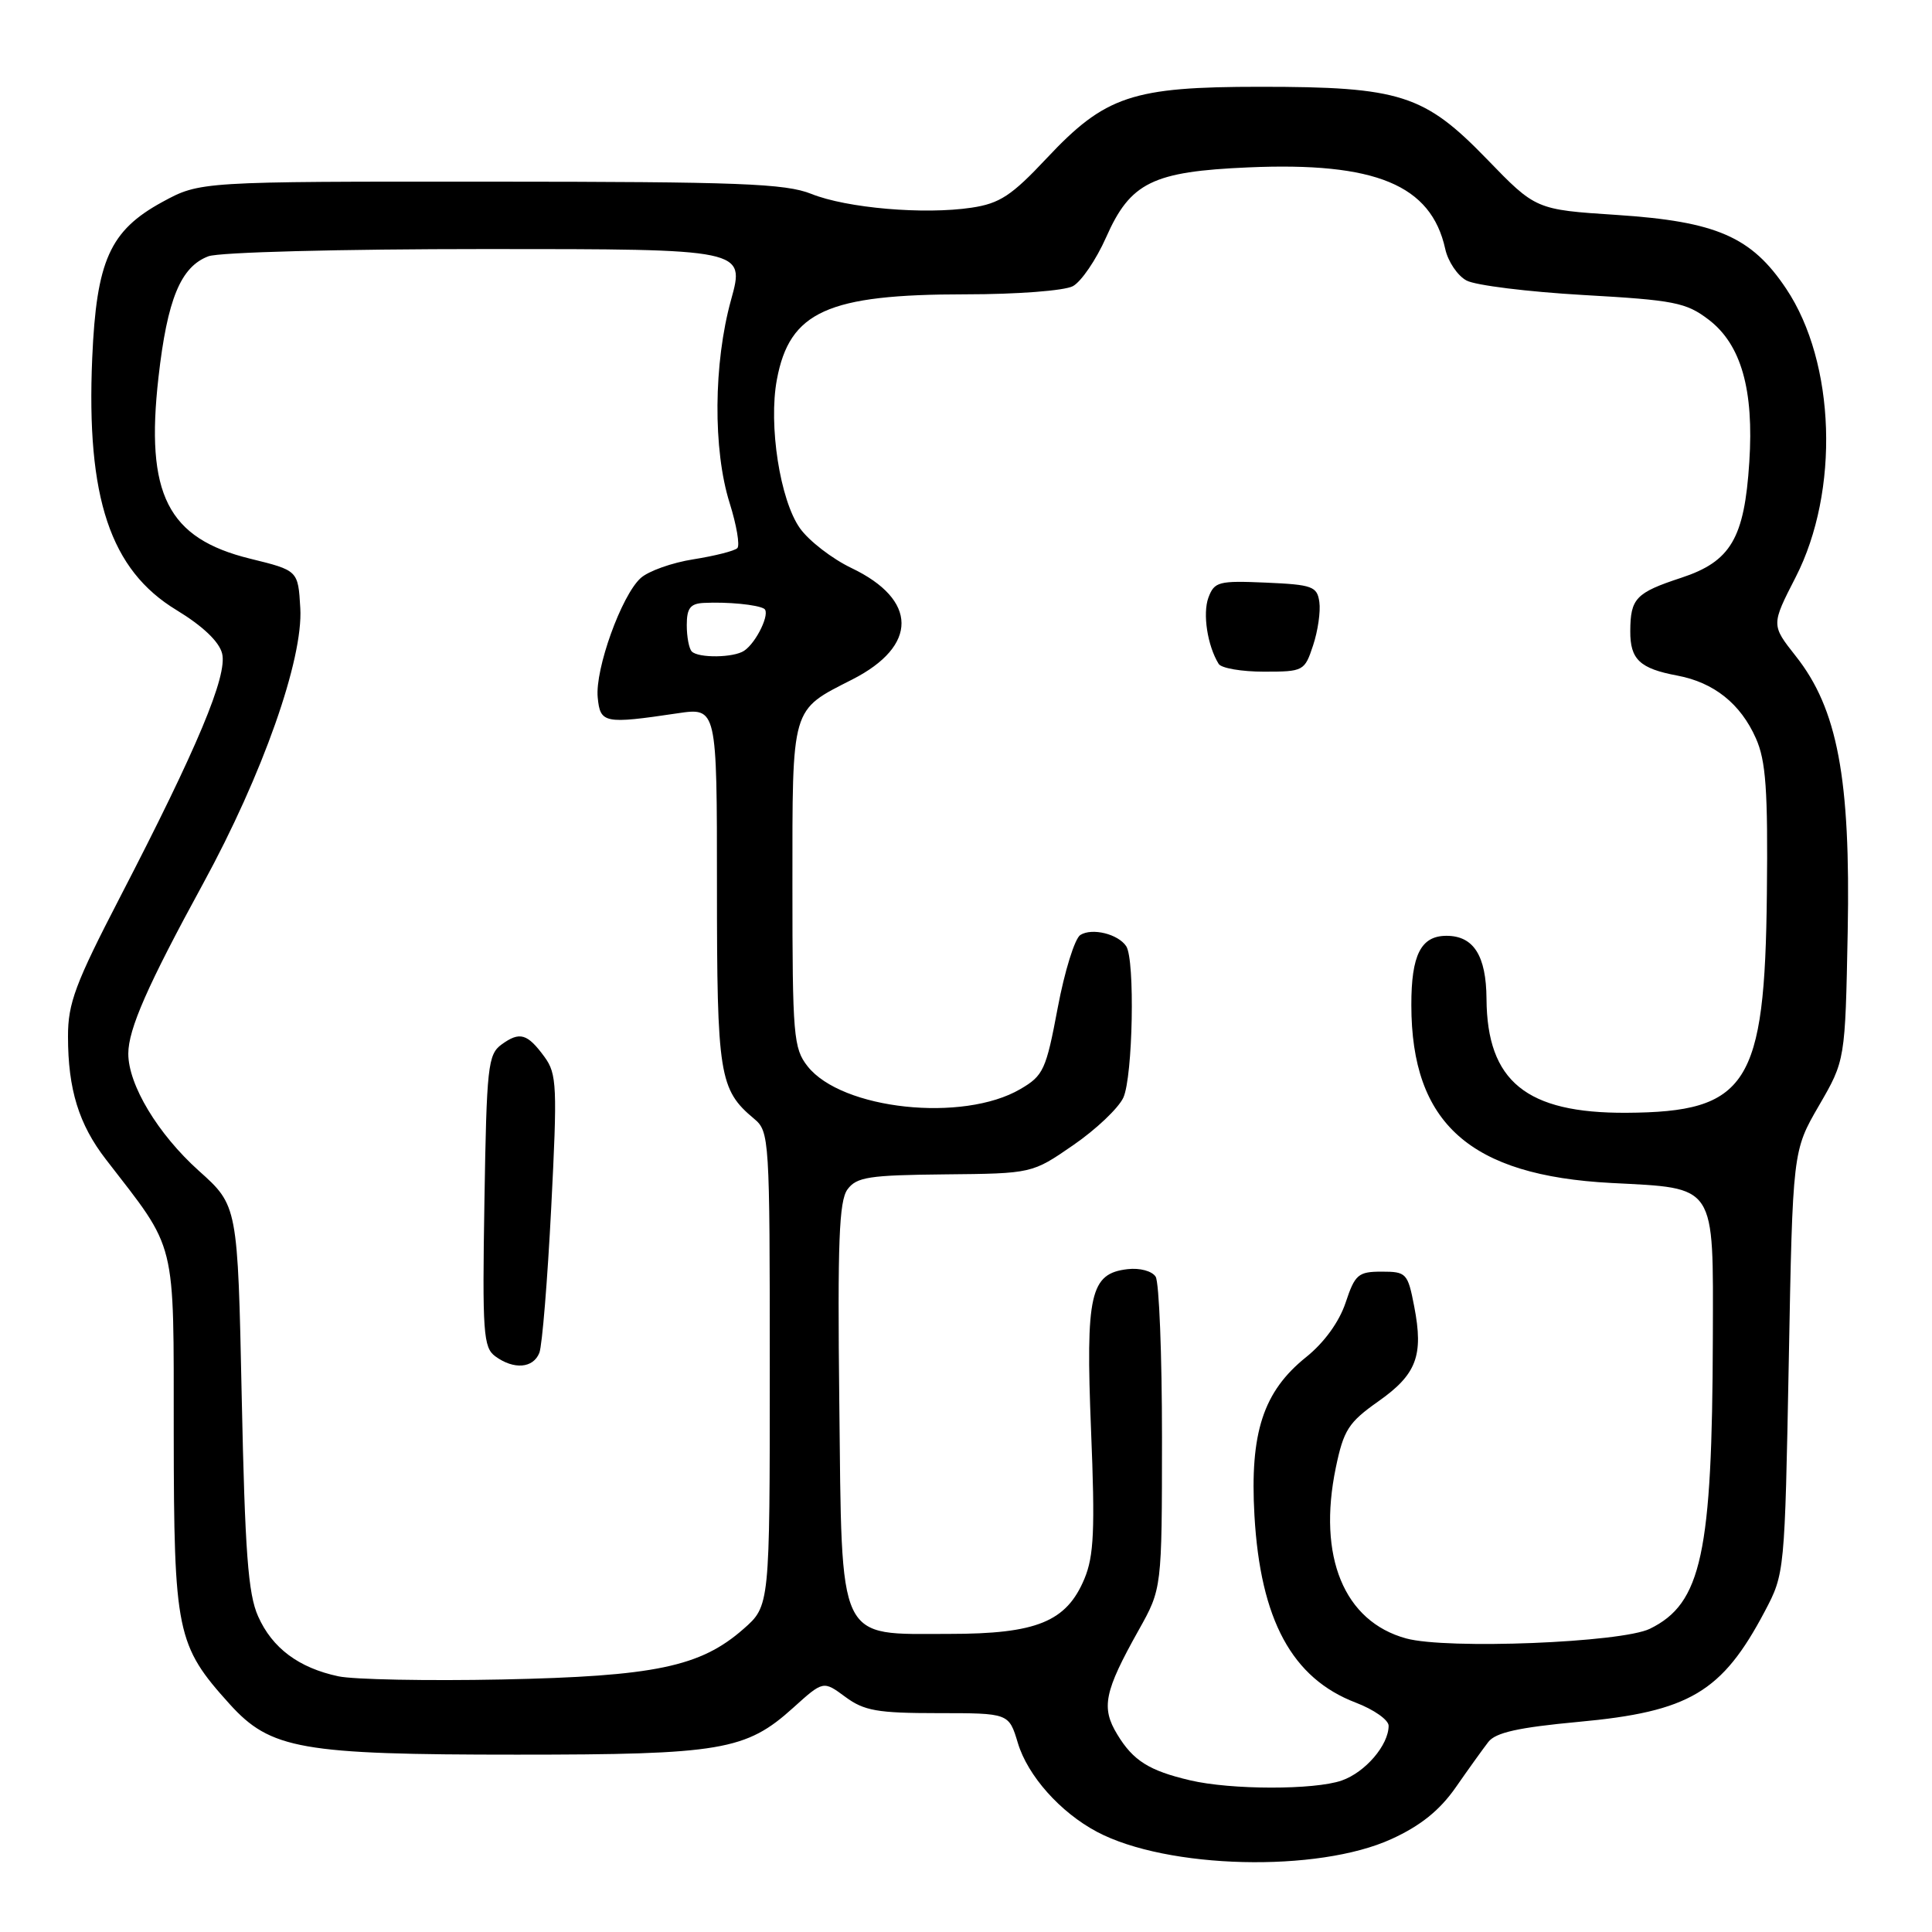 <?xml version="1.0" encoding="UTF-8" standalone="no"?>
<!DOCTYPE svg PUBLIC "-//W3C//DTD SVG 1.1//EN" "http://www.w3.org/Graphics/SVG/1.1/DTD/svg11.dtd" >
<svg xmlns="http://www.w3.org/2000/svg" xmlns:xlink="http://www.w3.org/1999/xlink" version="1.1" viewBox="0 0 256 256">
 <g >
 <path fill="currentColor"
d=" M 184.38 243.68 C 188.22 241.93 190.77 239.88 192.89 236.84 C 194.55 234.45 196.50 231.74 197.21 230.82 C 198.17 229.57 201.19 228.90 209.12 228.16 C 223.85 226.81 228.18 224.24 233.85 213.50 C 236.48 208.52 236.49 208.36 237.02 180.50 C 237.54 152.50 237.54 152.50 241.02 146.50 C 244.50 140.50 244.50 140.50 244.83 123.47 C 245.22 103.16 243.48 93.92 237.95 86.94 C 234.69 82.81 234.69 82.81 237.93 76.49 C 243.78 65.08 243.23 48.05 236.68 38.26 C 232.08 31.37 227.44 29.35 214.23 28.48 C 203.50 27.78 203.50 27.78 197.00 21.06 C 188.72 12.52 185.54 11.50 167.00 11.50 C 150.02 11.50 146.46 12.69 138.69 20.97 C 134.04 25.93 132.47 26.96 128.73 27.52 C 122.45 28.46 112.20 27.58 107.50 25.69 C 104.07 24.32 97.97 24.08 65.00 24.07 C 26.50 24.05 26.50 24.05 21.50 26.77 C 14.56 30.56 12.78 34.52 12.22 47.44 C 11.42 65.97 14.61 75.52 23.39 80.84 C 26.86 82.95 29.04 85.02 29.43 86.59 C 30.17 89.51 26.13 99.14 15.92 118.85 C 9.98 130.32 9.00 132.93 9.01 137.35 C 9.01 144.34 10.45 148.99 14.02 153.61 C 23.52 165.91 23.00 163.80 23.02 189.95 C 23.05 216.33 23.39 218.00 30.43 225.80 C 35.85 231.79 39.87 232.50 68.50 232.50 C 95.54 232.50 98.85 231.94 105.10 226.29 C 109.09 222.69 109.09 222.69 112.00 224.84 C 114.50 226.69 116.26 227.00 124.30 227.00 C 133.68 227.00 133.68 227.00 134.87 230.95 C 136.17 235.29 140.49 240.15 145.36 242.73 C 154.66 247.66 174.62 248.15 184.38 243.68 Z  M 157.69 235.90 C 152.27 234.63 150.15 233.30 148.05 229.83 C 145.88 226.27 146.31 224.16 150.88 216.00 C 153.96 210.50 153.96 210.50 153.97 190.50 C 153.97 179.50 153.59 169.90 153.13 169.17 C 152.65 168.42 151.04 167.98 149.41 168.17 C 144.46 168.74 143.84 171.45 144.57 189.52 C 145.11 202.71 144.95 206.18 143.69 209.20 C 141.31 214.89 137.37 216.50 125.78 216.50 C 110.82 216.50 111.57 218.09 111.21 185.72 C 110.97 164.63 111.18 159.13 112.29 157.61 C 113.50 155.96 115.13 155.71 125.22 155.61 C 136.76 155.50 136.76 155.50 142.22 151.73 C 145.23 149.66 148.21 146.83 148.85 145.44 C 150.11 142.66 150.41 127.17 149.23 125.38 C 148.16 123.76 144.71 122.91 143.15 123.89 C 142.41 124.36 141.06 128.71 140.15 133.56 C 138.61 141.76 138.26 142.53 135.20 144.31 C 127.60 148.76 111.53 147.03 107.01 141.29 C 105.14 138.91 105.00 137.26 105.00 117.37 C 105.00 93.37 104.76 94.20 112.94 90.03 C 121.67 85.58 121.62 79.47 112.83 75.27 C 110.26 74.04 107.19 71.67 106.00 70.00 C 103.36 66.29 101.81 56.33 102.94 50.30 C 104.62 41.28 109.66 39.00 127.93 39.00 C 134.79 39.00 141.02 38.52 142.16 37.92 C 143.27 37.32 145.25 34.41 146.56 31.46 C 149.78 24.17 152.71 22.73 165.41 22.18 C 182.27 21.45 189.63 24.50 191.50 32.98 C 191.86 34.65 193.14 36.54 194.32 37.17 C 195.51 37.81 202.48 38.67 209.80 39.09 C 221.85 39.77 223.42 40.08 226.41 42.36 C 230.71 45.64 232.42 51.64 231.79 61.25 C 231.14 71.34 229.34 74.40 222.77 76.56 C 216.75 78.54 216.04 79.29 216.02 83.63 C 216.00 87.38 217.28 88.59 222.26 89.52 C 227.10 90.43 230.64 93.25 232.67 97.84 C 233.99 100.81 234.27 104.69 234.12 118.42 C 233.86 143.76 231.55 147.36 215.50 147.45 C 202.24 147.52 197.04 143.28 196.97 132.35 C 196.93 126.63 195.26 124.00 191.67 124.00 C 188.28 124.00 187.00 126.53 187.01 133.18 C 187.02 148.87 194.78 155.77 213.50 156.75 C 227.52 157.48 227.01 156.71 226.96 177.27 C 226.88 205.90 225.46 212.47 218.62 215.82 C 214.87 217.66 191.71 218.58 186.32 217.10 C 178.09 214.85 174.56 206.27 177.00 194.48 C 178.04 189.48 178.68 188.48 182.62 185.70 C 187.71 182.12 188.65 179.63 187.39 173.11 C 186.54 168.70 186.35 168.50 183.08 168.50 C 179.97 168.50 179.54 168.87 178.30 172.61 C 177.45 175.16 175.46 177.91 173.06 179.83 C 167.38 184.39 165.60 189.86 166.22 200.80 C 167.01 214.65 171.20 222.38 179.65 225.61 C 182.04 226.52 184.00 227.90 184.00 228.67 C 184.00 231.23 180.91 234.84 177.78 235.93 C 174.16 237.19 163.11 237.18 157.69 235.90 Z  M 173.99 85.52 C 174.63 83.60 175.00 81.01 174.82 79.77 C 174.53 77.70 173.90 77.47 167.73 77.20 C 161.47 76.93 160.91 77.08 160.12 79.19 C 159.34 81.32 159.99 85.56 161.48 87.97 C 161.83 88.54 164.53 89.00 167.48 89.00 C 172.72 89.00 172.87 88.92 173.99 85.52 Z  M 44.84 222.12 C 39.58 221.00 36.07 218.38 34.20 214.17 C 32.87 211.21 32.46 205.62 32.03 185.13 C 31.50 159.75 31.50 159.75 26.34 155.13 C 20.92 150.26 17.00 143.75 17.00 139.62 C 17.00 136.37 19.56 130.55 26.92 117.07 C 34.80 102.63 40.19 87.34 39.79 80.57 C 39.50 75.59 39.50 75.59 33.15 74.03 C 22.20 71.34 19.24 65.50 21.00 49.99 C 22.17 39.65 23.94 35.35 27.61 33.96 C 29.04 33.42 45.01 33.00 64.43 33.00 C 98.73 33.00 98.73 33.00 96.87 39.73 C 94.54 48.13 94.46 59.60 96.68 66.65 C 97.60 69.58 98.06 72.27 97.70 72.63 C 97.34 73.00 94.72 73.66 91.89 74.11 C 89.06 74.55 85.91 75.67 84.89 76.60 C 82.35 78.90 78.83 88.67 79.20 92.42 C 79.53 95.85 80.06 95.96 89.75 94.52 C 95.00 93.74 95.00 93.74 95.00 117.42 C 95.00 142.47 95.30 144.38 99.92 148.24 C 101.95 149.93 102.00 150.81 102.00 181.39 C 102.00 212.79 102.00 212.79 98.51 215.85 C 92.81 220.86 86.76 222.12 66.50 222.54 C 56.60 222.74 46.85 222.55 44.84 222.12 Z  M 71.47 179.25 C 71.84 178.29 72.55 169.62 73.04 160.00 C 73.86 143.96 73.79 142.30 72.16 140.06 C 69.88 136.94 68.87 136.65 66.46 138.40 C 64.65 139.72 64.48 141.32 64.19 159.14 C 63.90 176.60 64.04 178.56 65.63 179.72 C 68.09 181.52 70.66 181.31 71.47 179.25 Z  M 91.67 86.33 C 91.30 85.97 91.00 84.39 91.00 82.83 C 91.00 80.59 91.47 79.98 93.25 79.89 C 96.40 79.73 100.36 80.12 101.25 80.66 C 102.12 81.19 100.24 85.14 98.60 86.23 C 97.22 87.16 92.56 87.22 91.67 86.33 Z "/>
</g>
</svg>